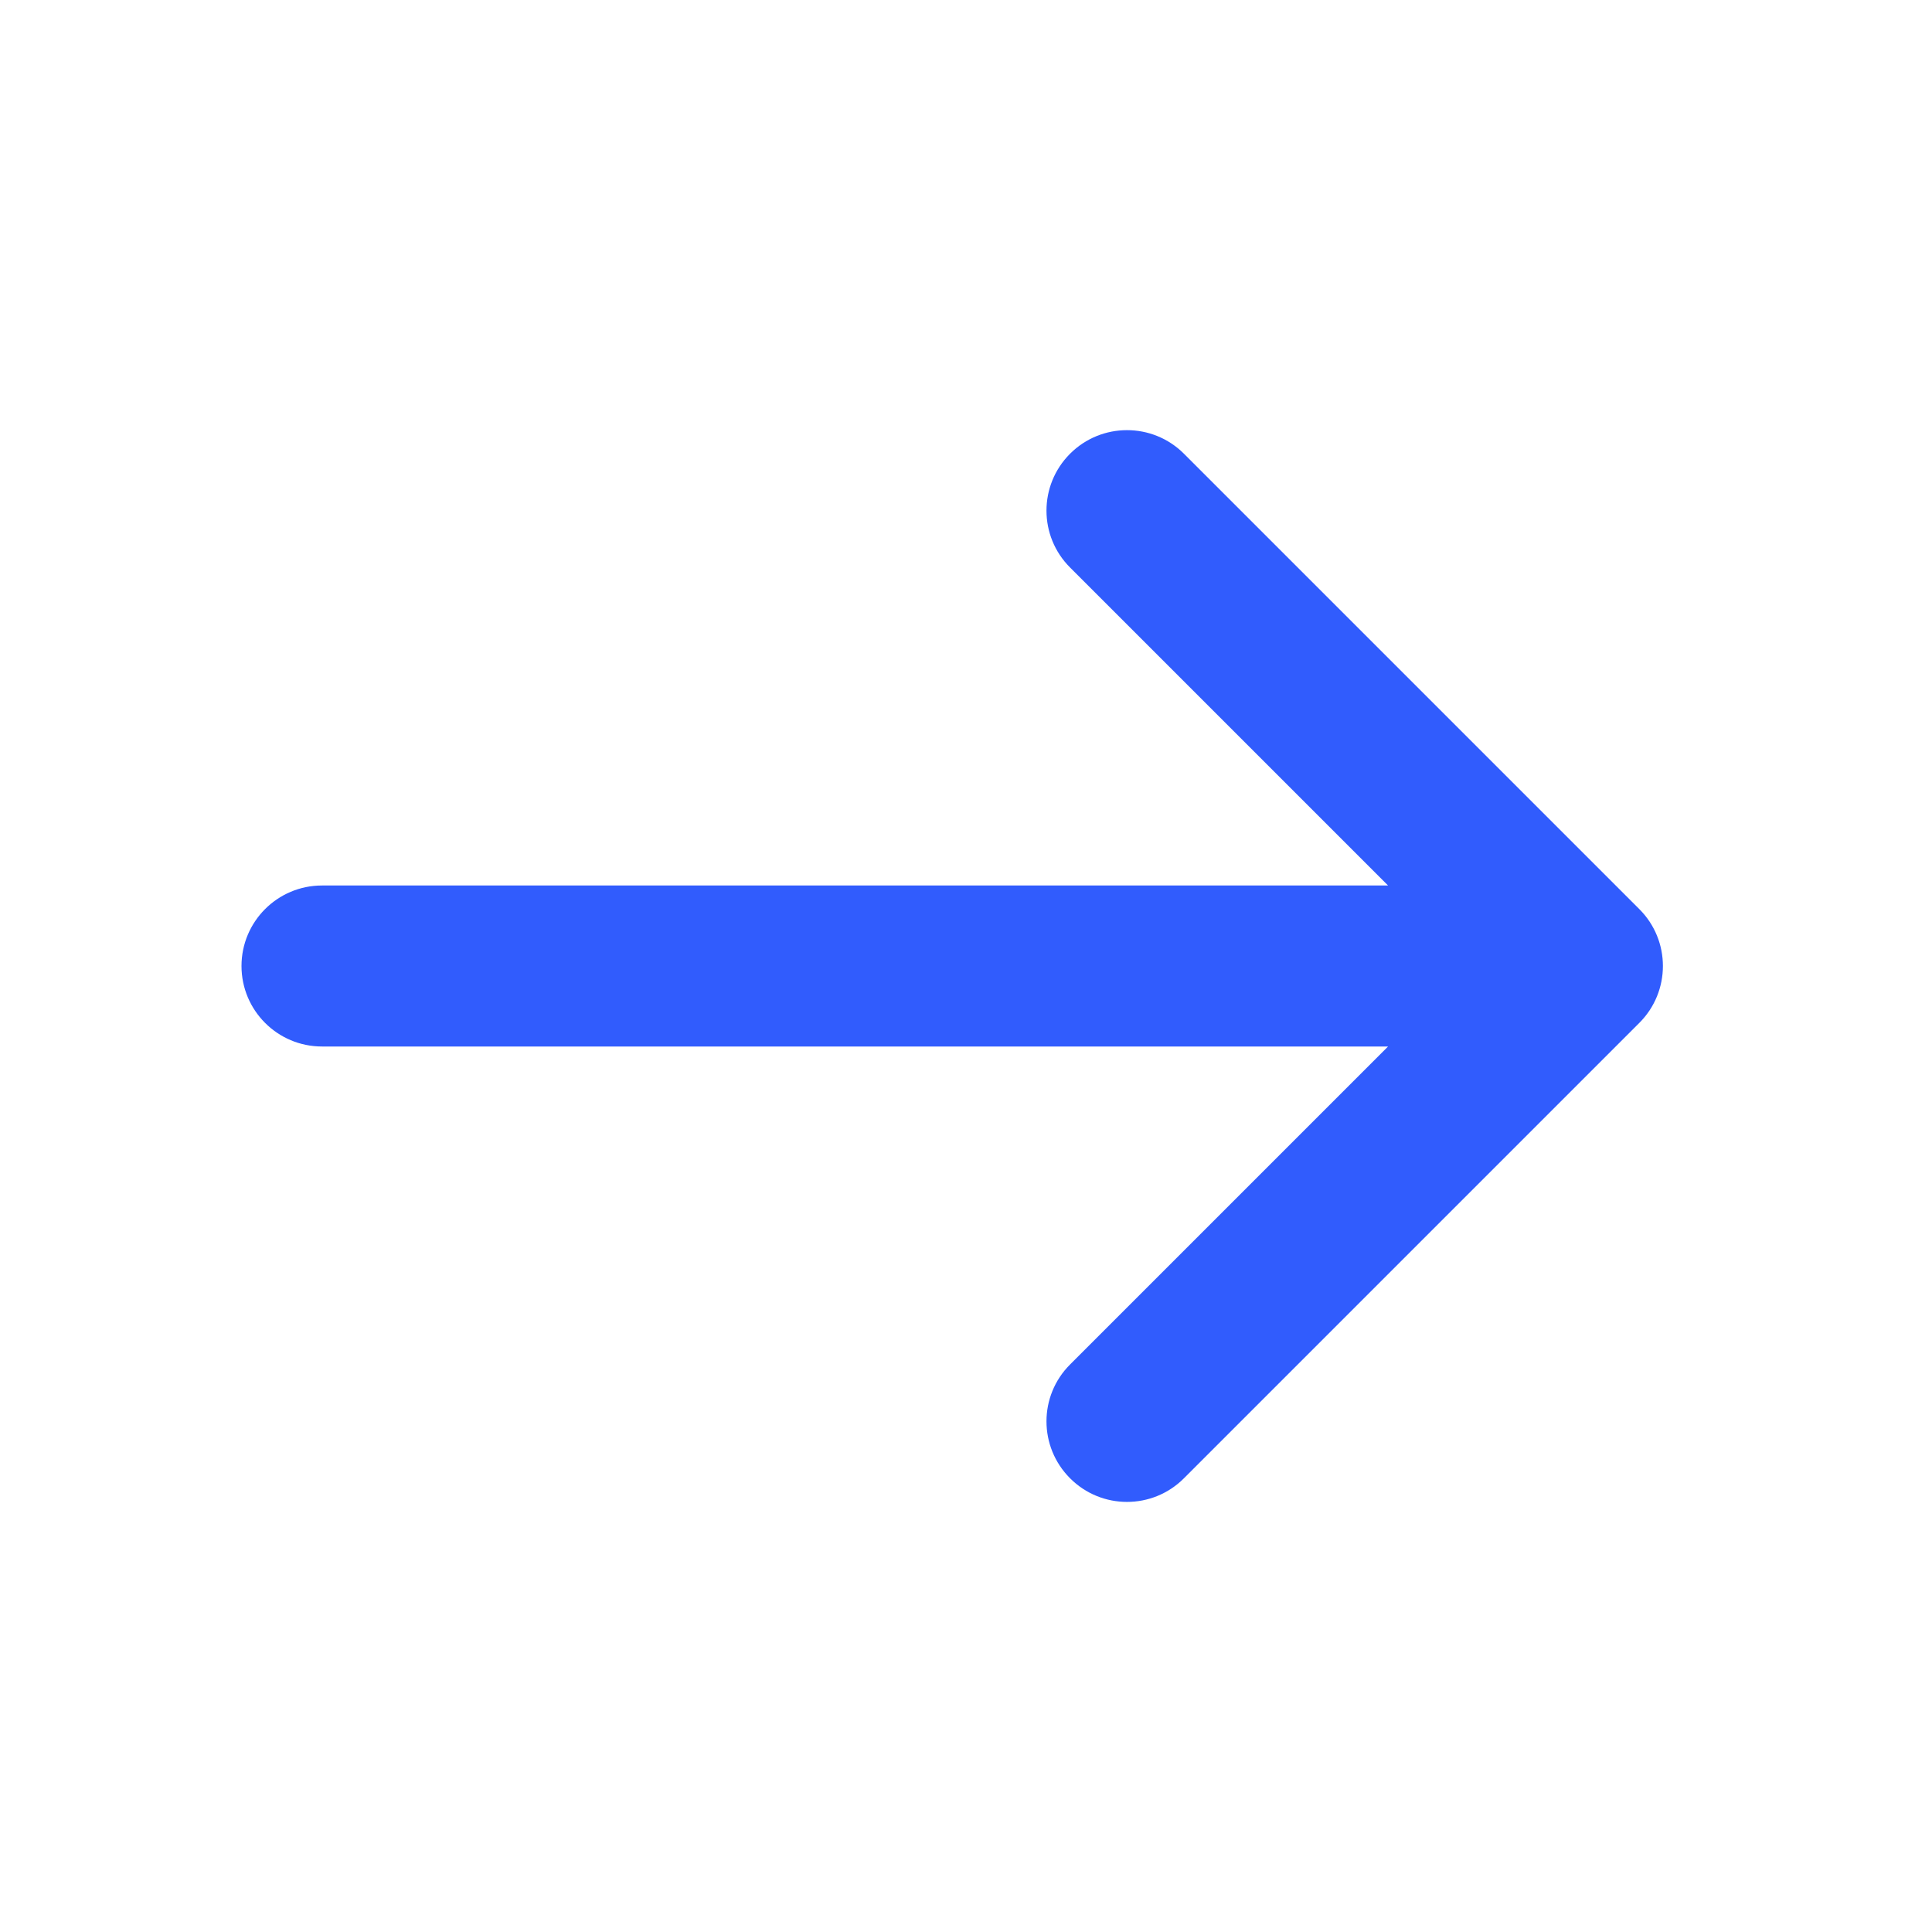 <svg width="24" height="24" viewBox="0 0 24 24" fill="none" xmlns="http://www.w3.org/2000/svg">
<path d="M14.707 5.636L20.364 11.293C20.755 11.683 20.755 12.317 20.364 12.707L14.707 18.364C14.317 18.755 13.683 18.755 13.293 18.364C12.902 17.973 12.902 17.34 13.293 16.95L17.243 13H4C3.448 13 3 12.552 3 12C3 11.448 3.448 11 4 11H17.243L13.293 7.05C12.902 6.66 12.902 6.027 13.293 5.636C13.683 5.246 14.317 5.246 14.707 5.636Z" fill="#315CFD"/>
</svg>
